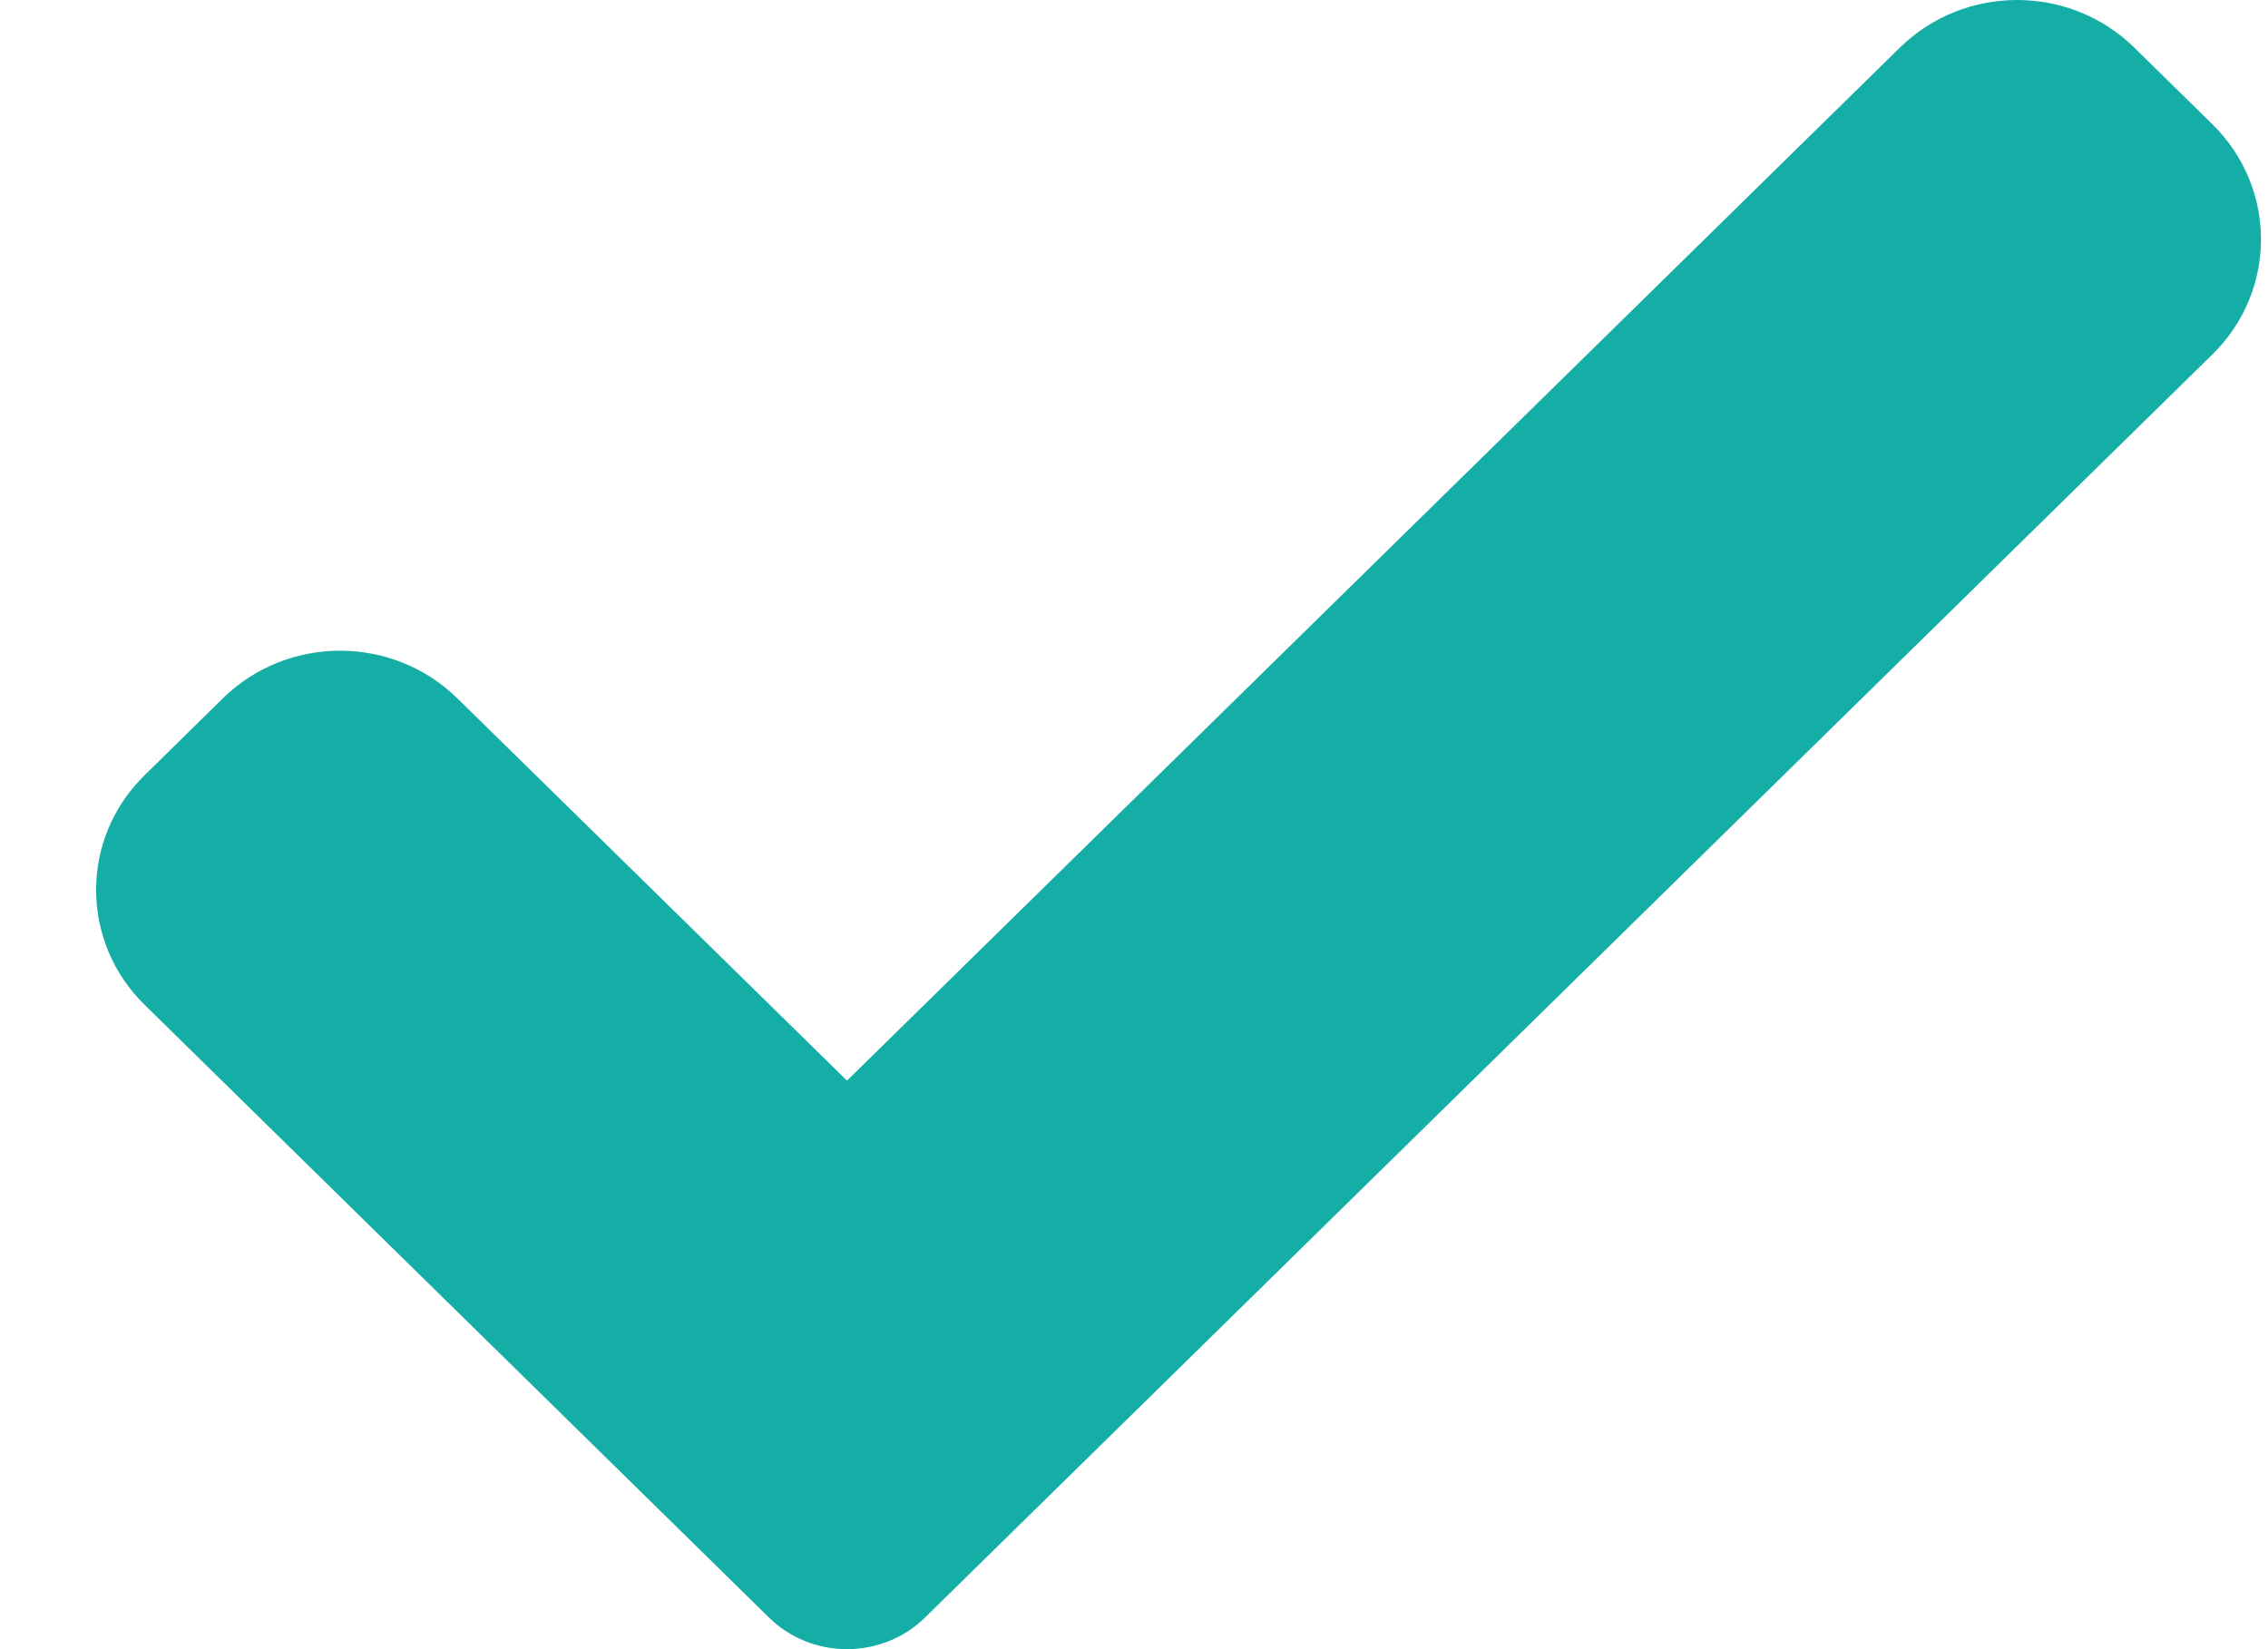 <svg xmlns="http://www.w3.org/2000/svg" width="22" height="16" viewBox="0 0 22 16">
    <path fill="#14AEA6" d="M8.974 15.692c-.2.198-.474.308-.758.308-.285 0-.558-.11-.758-.308L1.404 9.75c-.629-.616-.629-1.616 0-2.23l.758-.745c.628-.616 1.646-.616 2.274 0l3.78 3.709L18.429.462c.628-.616 1.647-.616 2.274 0l.758.744c.628.617.628 1.616 0 2.232L8.974 15.692z"/>
</svg>
